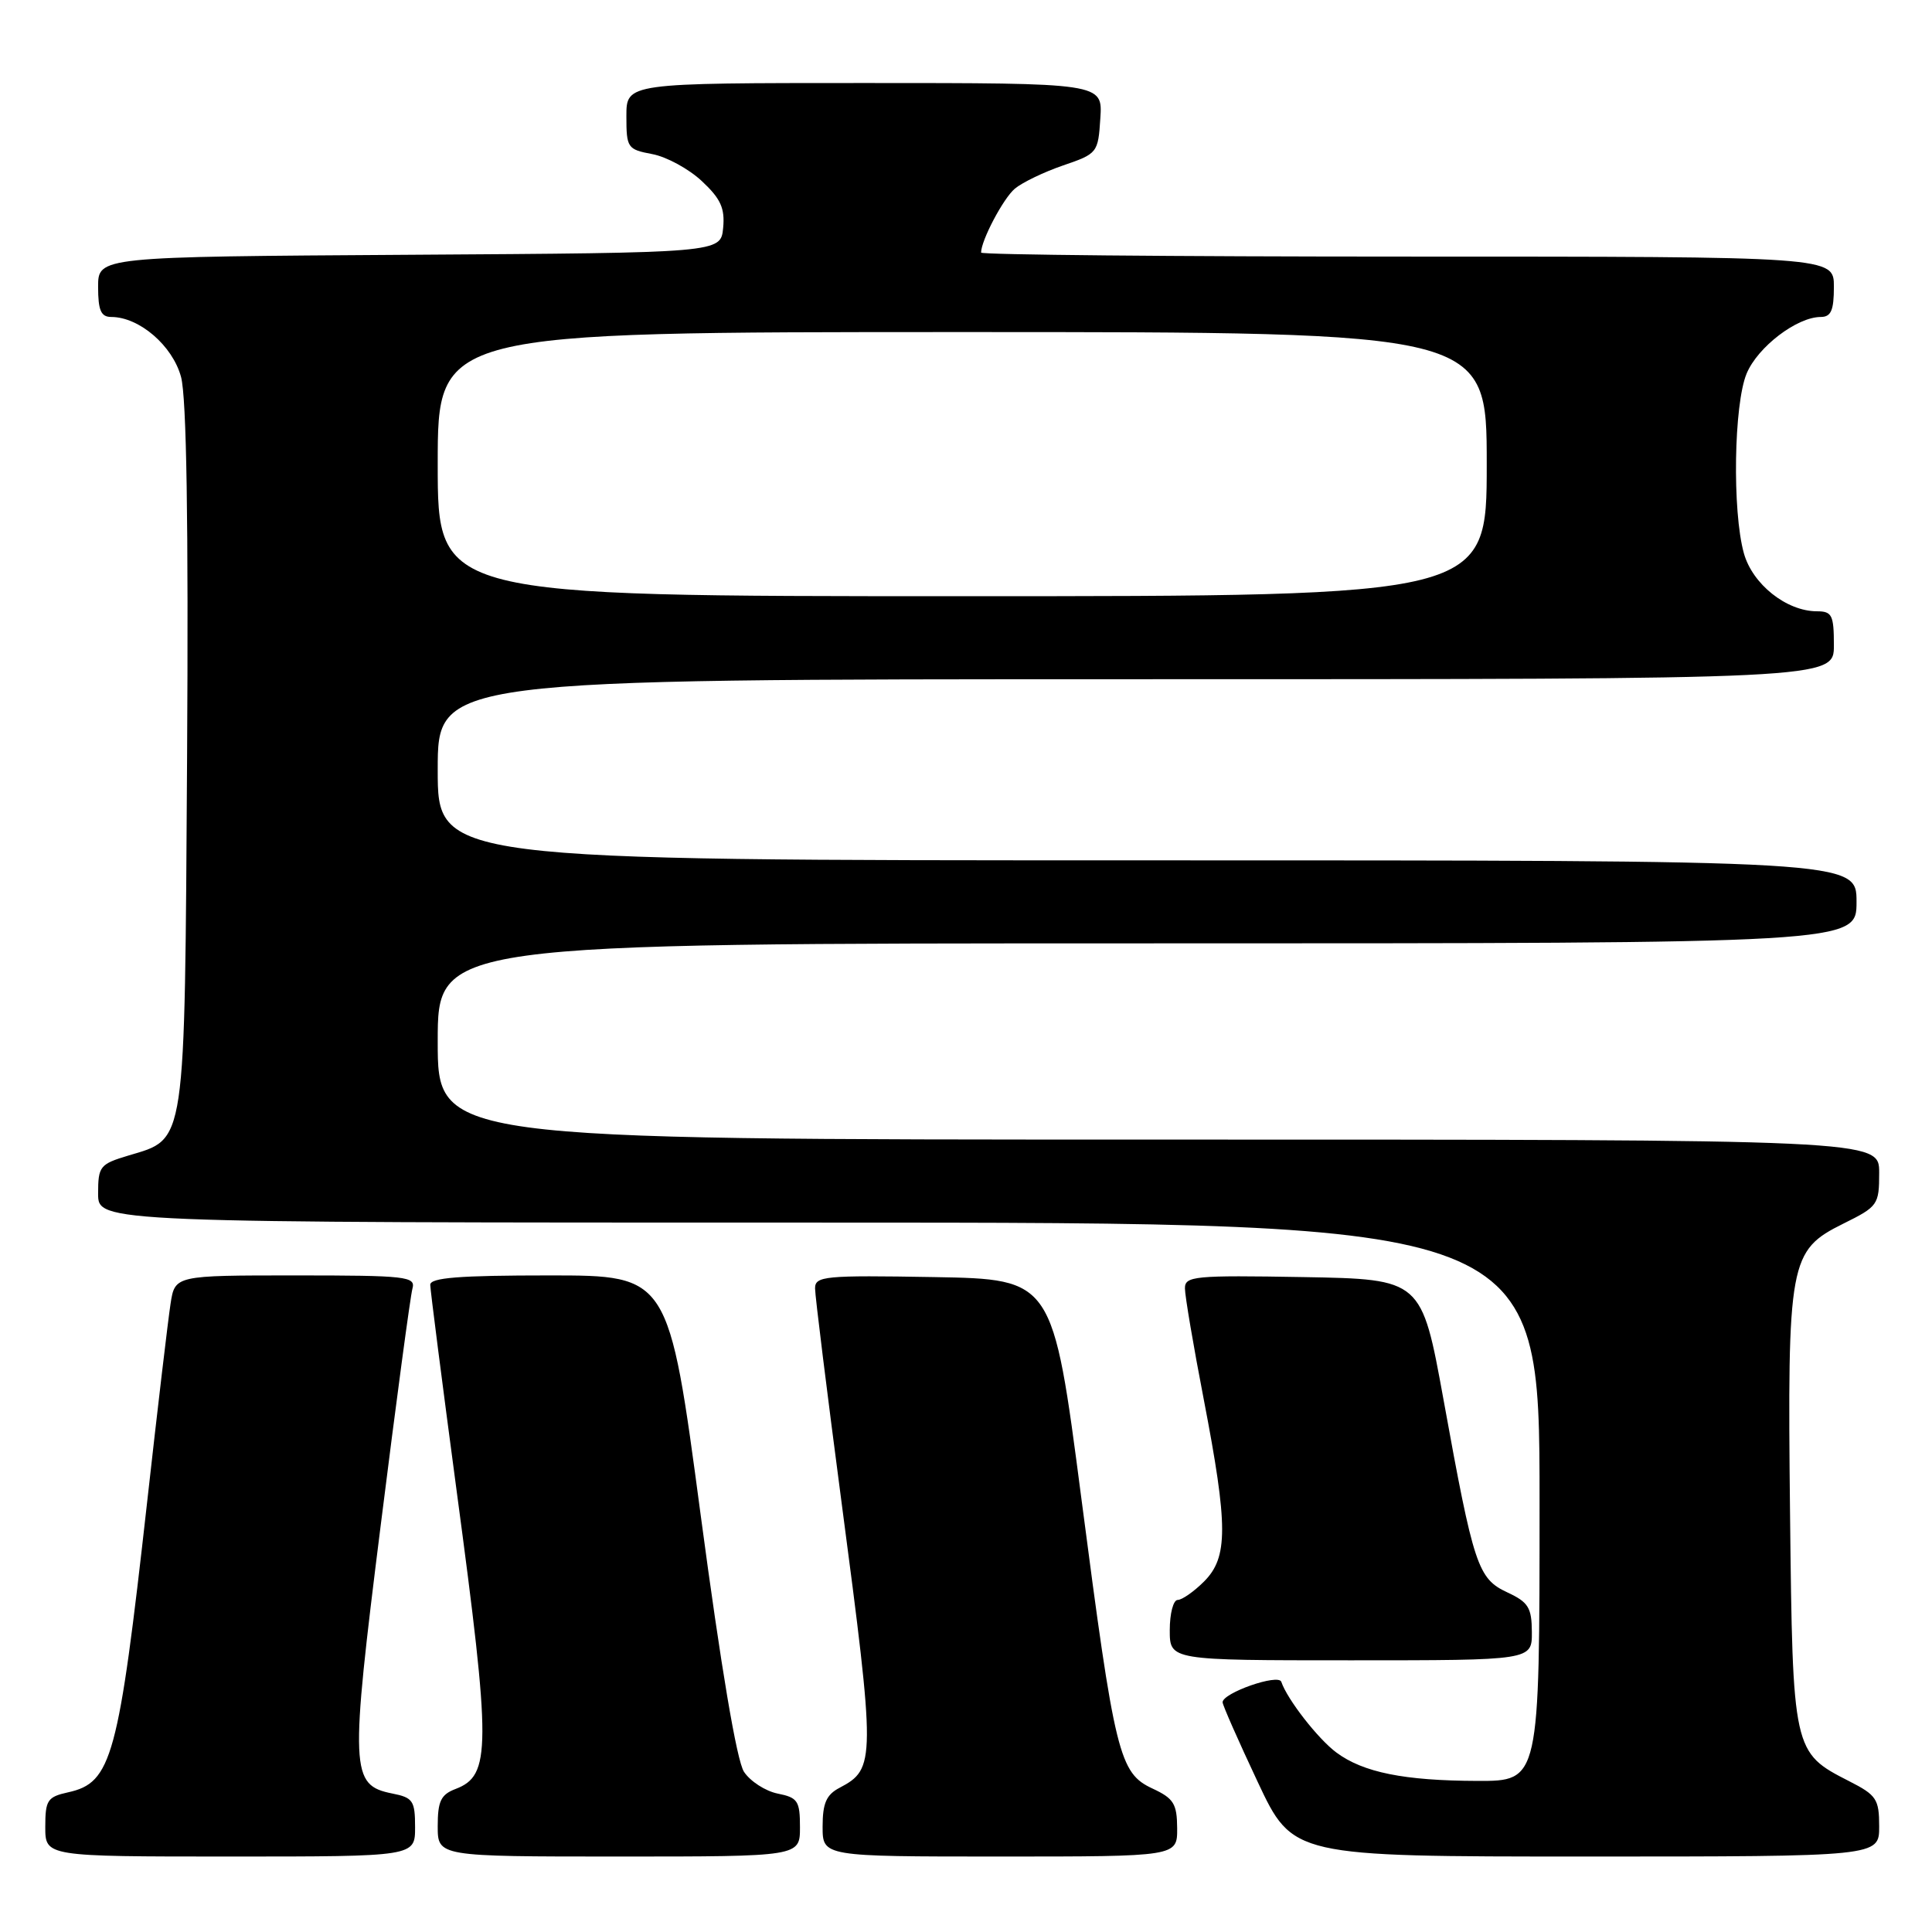 <?xml version="1.0" encoding="UTF-8" standalone="no"?>
<!DOCTYPE svg PUBLIC "-//W3C//DTD SVG 1.1//EN" "http://www.w3.org/Graphics/SVG/1.1/DTD/svg11.dtd" >
<svg xmlns="http://www.w3.org/2000/svg" xmlns:xlink="http://www.w3.org/1999/xlink" version="1.1" viewBox="0 0 256 256">
 <g >
 <path fill="currentColor"
d=" M 55.00 242.12 C 55.00 238.61 54.72 238.19 51.98 237.65 C 46.43 236.54 46.35 234.73 50.46 202.00 C 52.49 185.78 54.38 171.71 54.65 170.75 C 55.10 169.14 53.89 169.00 39.16 169.00 C 23.18 169.00 23.18 169.00 22.60 172.75 C 22.28 174.81 20.88 186.62 19.50 199.00 C 15.70 232.95 14.81 236.22 9.03 237.49 C 6.28 238.10 6.00 238.53 6.00 242.08 C 6.00 246.00 6.00 246.00 30.50 246.00 C 55.00 246.00 55.00 246.00 55.00 242.12 Z  M 106.00 242.12 C 106.00 238.63 105.71 238.19 103.05 237.66 C 101.42 237.33 99.41 236.03 98.58 234.77 C 97.62 233.30 95.54 220.96 92.84 200.73 C 88.61 169.00 88.61 169.00 72.80 169.00 C 60.82 169.00 57.00 169.30 57.01 170.25 C 57.02 170.94 58.59 183.20 60.50 197.50 C 65.09 231.70 65.07 235.26 60.36 237.05 C 58.42 237.79 58.00 238.66 58.00 241.98 C 58.00 246.00 58.00 246.00 82.00 246.00 C 106.00 246.00 106.00 246.00 106.00 242.12 Z  M 155.98 242.25 C 155.96 239.01 155.52 238.30 152.73 237.00 C 148.30 234.94 147.73 232.64 143.28 198.50 C 139.50 169.50 139.50 169.50 123.75 169.22 C 109.23 168.97 108.00 169.09 108.00 170.72 C 108.00 171.70 109.58 184.43 111.50 199.00 C 116.04 233.37 116.03 234.37 111.25 236.89 C 109.49 237.81 109.00 238.94 109.00 242.04 C 109.00 246.00 109.00 246.00 132.50 246.00 C 156.00 246.00 156.00 246.00 155.98 242.25 Z  M 249.00 242.02 C 249.00 238.39 248.65 237.86 245.01 236.01 C 237.57 232.21 237.54 232.08 237.19 200.55 C 236.83 167.08 237.08 165.70 244.25 162.14 C 248.84 159.87 249.00 159.64 249.00 155.39 C 249.00 151.00 249.00 151.00 153.50 151.00 C 58.00 151.00 58.00 151.00 58.00 138.00 C 58.00 125.00 58.00 125.00 152.00 125.00 C 246.00 125.00 246.00 125.00 246.00 119.50 C 246.00 114.00 246.00 114.00 152.00 114.00 C 58.00 114.00 58.00 114.00 58.00 102.00 C 58.00 90.00 58.00 90.00 150.50 90.00 C 243.00 90.00 243.00 90.00 243.00 85.50 C 243.00 81.50 242.75 81.00 240.75 81.00 C 236.71 80.99 232.21 77.41 231.07 73.30 C 229.52 67.72 229.74 53.56 231.44 49.49 C 232.91 45.97 238.10 42.01 241.25 42.00 C 242.62 42.00 243.00 41.14 243.00 38.00 C 243.00 34.00 243.00 34.00 186.50 34.00 C 155.43 34.00 130.00 33.76 130.00 33.47 C 130.00 31.86 132.94 26.29 134.47 25.00 C 135.45 24.18 138.33 22.79 140.87 21.92 C 145.41 20.37 145.51 20.25 145.80 15.67 C 146.11 11.00 146.11 11.00 114.55 11.00 C 83.00 11.00 83.00 11.00 83.00 15.39 C 83.00 19.60 83.14 19.80 86.43 20.42 C 88.31 20.77 91.27 22.38 92.99 23.99 C 95.50 26.33 96.07 27.59 95.82 30.21 C 95.50 33.50 95.50 33.50 54.25 33.76 C 13.00 34.02 13.00 34.02 13.00 38.01 C 13.00 41.14 13.38 42.00 14.75 42.00 C 18.46 42.01 22.87 45.80 23.99 49.95 C 24.72 52.67 24.98 69.17 24.79 100.29 C 24.46 152.44 24.70 150.81 17.00 153.12 C 13.24 154.25 13.00 154.54 13.00 158.16 C 13.00 162.00 13.00 162.00 108.50 162.00 C 204.00 162.00 204.00 162.00 204.00 199.00 C 204.00 236.00 204.00 236.00 195.75 235.98 C 186.06 235.95 180.64 234.86 177.08 232.22 C 174.65 230.42 170.56 225.17 169.78 222.85 C 169.41 221.73 162.00 224.32 162.00 225.56 C 162.00 225.93 164.09 230.67 166.65 236.11 C 171.30 246.00 171.30 246.00 210.15 246.00 C 249.00 246.00 249.00 246.00 249.00 242.02 Z  M 202.98 216.25 C 202.96 213.01 202.52 212.30 199.73 211.00 C 195.82 209.18 195.27 207.53 191.28 185.50 C 188.37 169.50 188.37 169.50 172.69 169.22 C 158.22 168.97 157.00 169.09 157.01 170.72 C 157.01 171.70 158.13 178.33 159.51 185.46 C 162.74 202.24 162.74 206.35 159.55 209.55 C 158.20 210.90 156.62 212.00 156.05 212.00 C 155.47 212.00 155.00 213.80 155.00 216.00 C 155.00 220.00 155.00 220.00 179.00 220.00 C 203.00 220.00 203.00 220.00 202.98 216.25 Z  M 58.00 61.50 C 58.00 44.00 58.00 44.00 127.50 44.00 C 197.00 44.00 197.00 44.00 197.00 61.50 C 197.00 79.00 197.00 79.00 127.50 79.00 C 58.00 79.00 58.00 79.00 58.00 61.50 Z "/>
</g>
</svg>